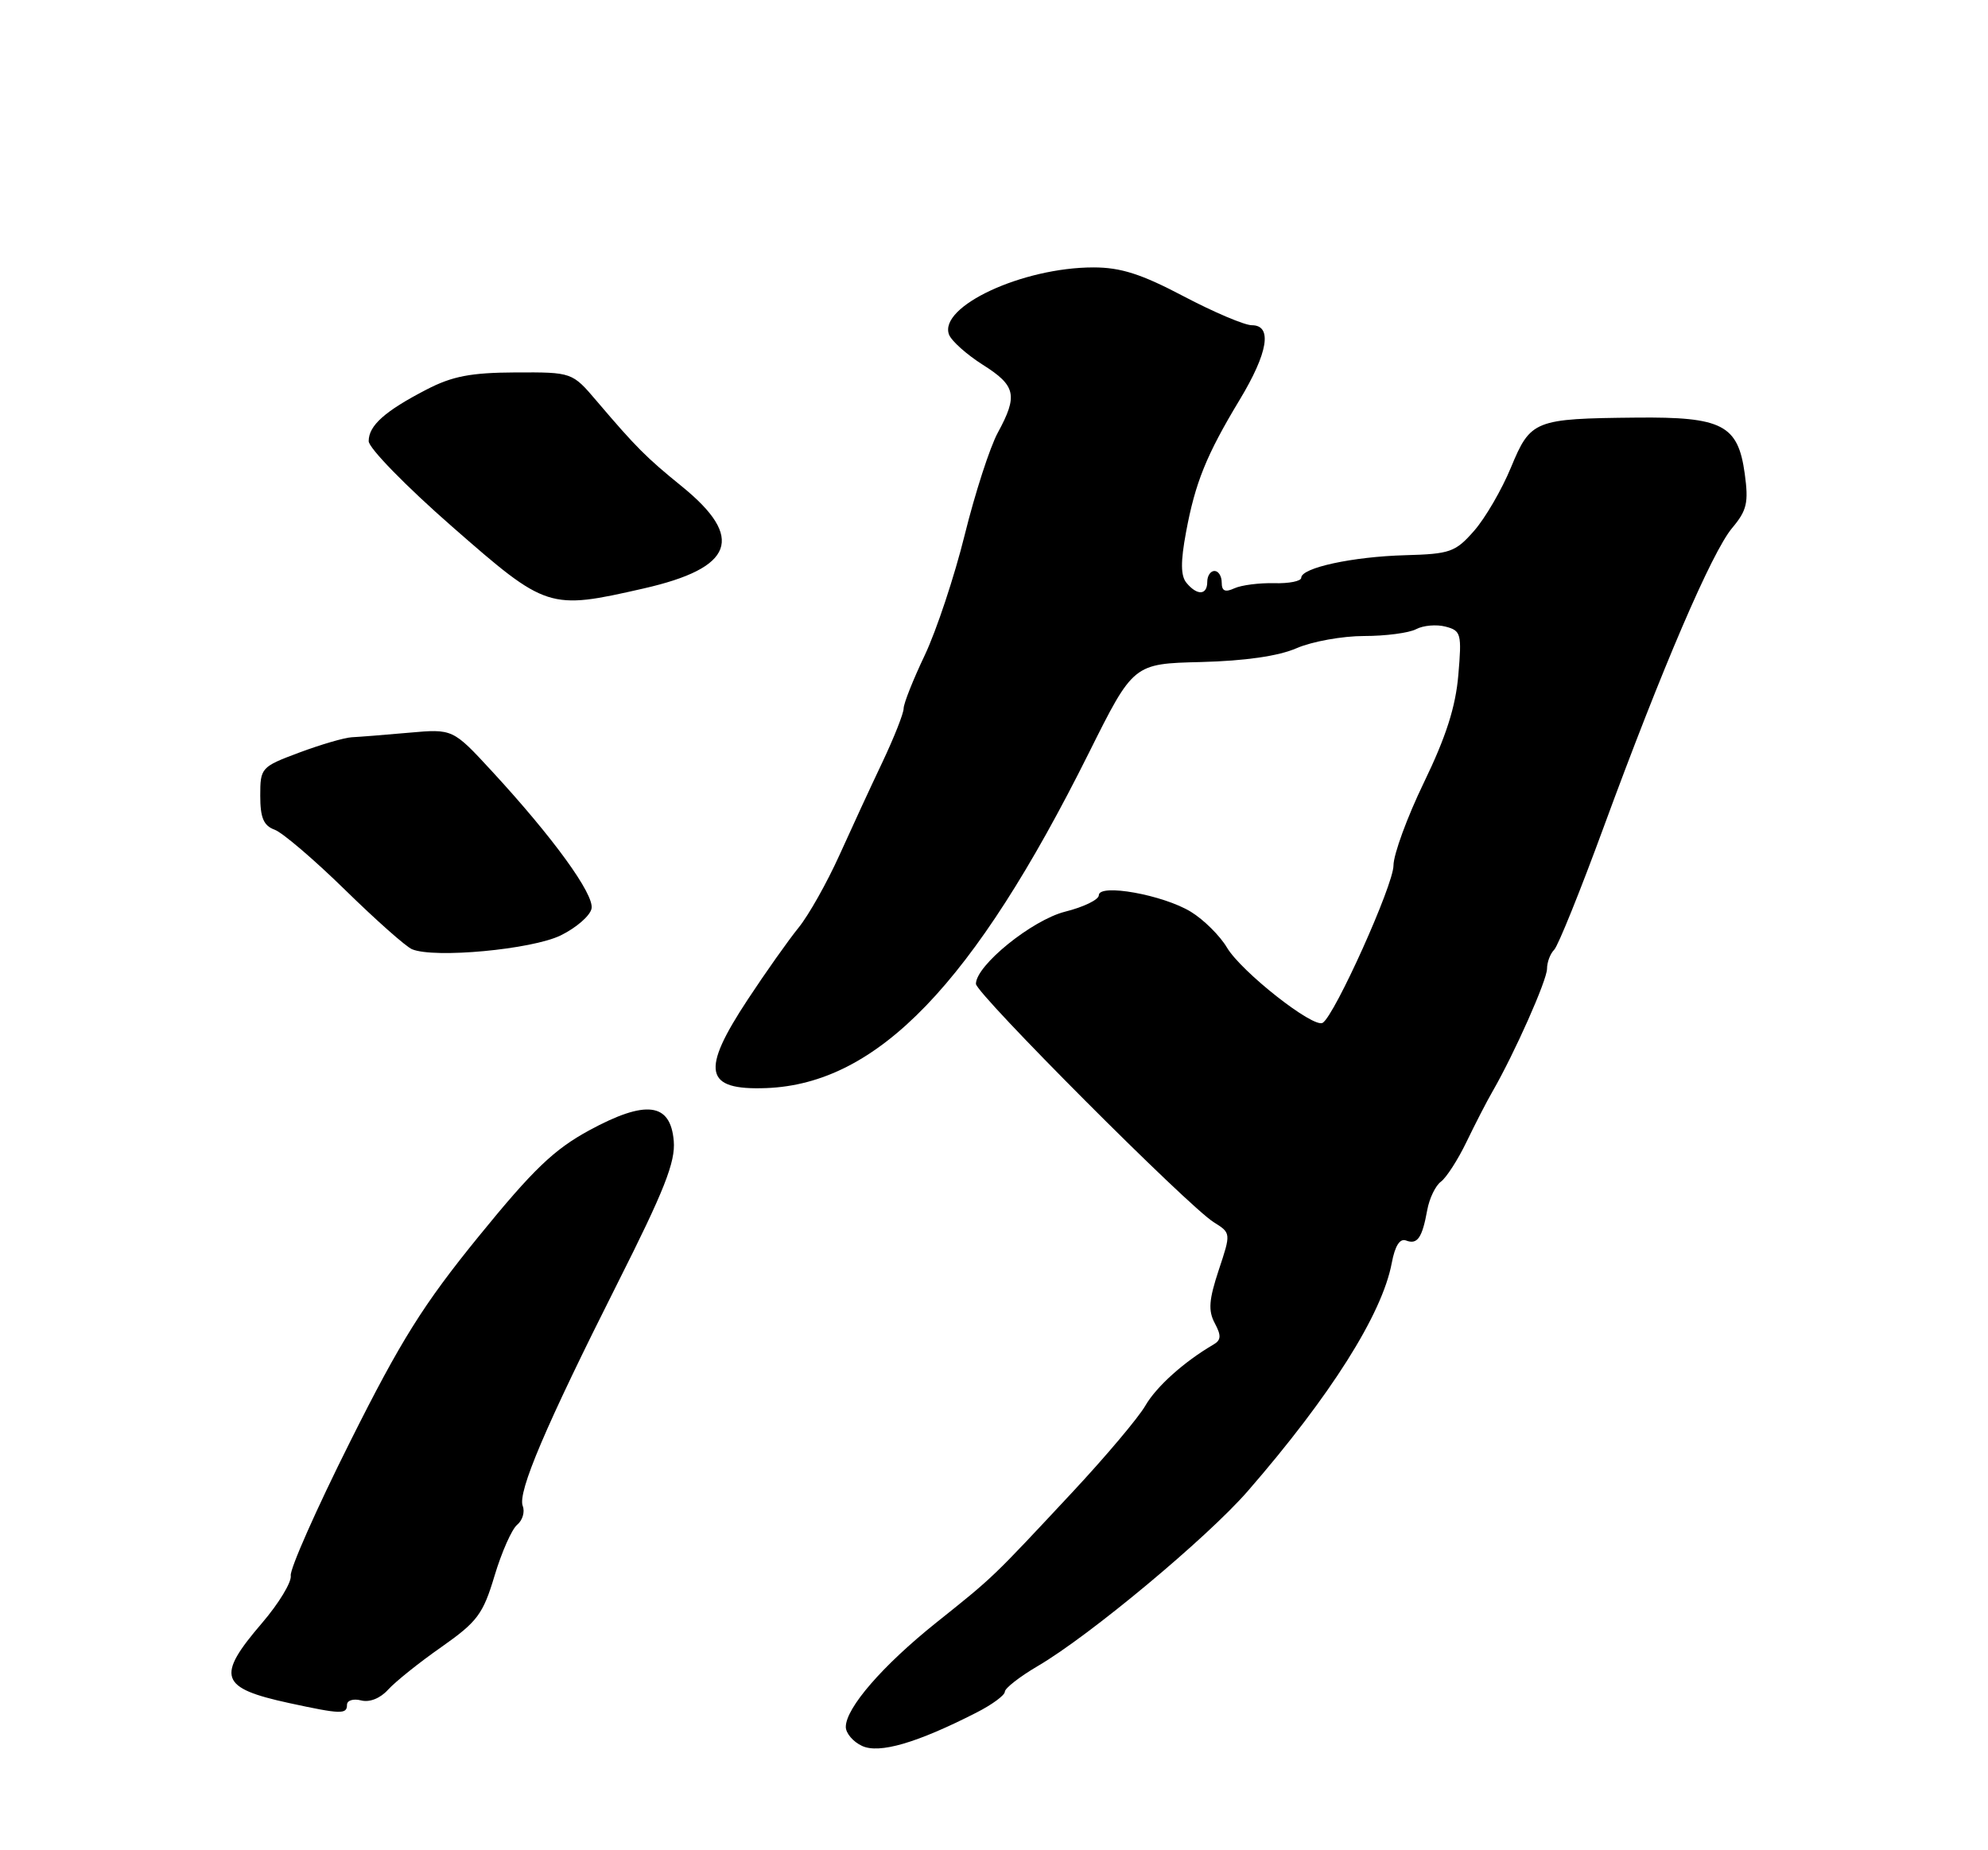 <?xml version="1.0" encoding="UTF-8" standalone="no"?>
<!DOCTYPE svg PUBLIC "-//W3C//DTD SVG 1.1//EN" "http://www.w3.org/Graphics/SVG/1.1/DTD/svg11.dtd" >
<svg xmlns="http://www.w3.org/2000/svg" xmlns:xlink="http://www.w3.org/1999/xlink" version="1.1" viewBox="0 0 275 256">
 <g >
 <path fill="currentColor"
d=" M 135.05 236.97 C 137.22 235.87 139.00 234.56 139.00 234.07 C 139.00 233.59 141.06 231.98 143.57 230.51 C 150.73 226.32 166.98 212.77 172.58 206.34 C 184.04 193.15 191.19 181.84 192.52 174.76 C 192.97 172.37 193.64 171.31 194.50 171.64 C 196.07 172.24 196.73 171.29 197.43 167.43 C 197.72 165.82 198.57 164.05 199.32 163.50 C 200.07 162.95 201.67 160.47 202.86 158.00 C 204.05 155.53 205.67 152.38 206.47 151.00 C 209.52 145.70 214.00 135.61 214.00 134.04 C 214.00 133.14 214.44 131.96 214.99 131.41 C 215.53 130.87 218.61 123.24 221.83 114.46 C 229.93 92.40 236.80 76.39 239.62 73.04 C 241.65 70.62 241.90 69.55 241.35 65.54 C 240.42 58.78 238.25 57.66 226.36 57.78 C 212.23 57.92 211.73 58.12 209.01 64.68 C 207.74 67.76 205.44 71.71 203.90 73.46 C 201.33 76.39 200.58 76.65 194.40 76.82 C 187.11 77.02 180.00 78.56 180.00 79.94 C 180.00 80.41 178.31 80.75 176.25 80.69 C 174.19 80.64 171.71 80.96 170.75 81.40 C 169.47 81.99 169.00 81.78 169.00 80.61 C 169.00 79.72 168.55 79.00 168.00 79.00 C 167.45 79.00 167.00 79.67 167.00 80.50 C 167.00 82.36 165.61 82.44 164.13 80.65 C 163.32 79.68 163.30 77.74 164.06 73.66 C 165.33 66.79 166.87 62.97 171.47 55.34 C 175.42 48.80 176.04 45.00 173.17 45.00 C 172.16 45.00 167.92 43.20 163.74 41.00 C 157.88 37.91 155.03 37.00 151.26 37.00 C 141.43 37.00 129.80 42.42 131.28 46.30 C 131.63 47.19 133.73 49.06 135.95 50.47 C 140.53 53.36 140.83 54.71 138.03 59.86 C 136.94 61.86 134.88 68.22 133.45 74.00 C 132.02 79.78 129.53 87.26 127.93 90.64 C 126.32 94.02 125.00 97.34 125.00 98.02 C 125.00 98.70 123.69 102.01 122.10 105.38 C 120.50 108.74 117.80 114.59 116.10 118.36 C 114.39 122.14 111.86 126.64 110.46 128.36 C 109.06 130.09 105.91 134.54 103.46 138.26 C 96.88 148.23 97.43 150.87 106.00 150.55 C 121.41 149.96 134.66 136.19 150.63 104.16 C 156.78 91.83 156.78 91.83 166.14 91.60 C 172.25 91.44 176.85 90.78 179.37 89.68 C 181.50 88.76 185.69 88.00 188.69 88.00 C 191.68 88.00 194.93 87.57 195.90 87.05 C 196.88 86.53 198.71 86.37 199.96 86.70 C 202.11 87.26 202.22 87.68 201.73 93.40 C 201.36 97.79 200.03 101.95 196.98 108.25 C 194.65 113.06 192.76 118.24 192.76 119.75 C 192.77 122.42 184.64 140.48 182.97 141.52 C 181.69 142.31 171.70 134.45 169.72 131.10 C 168.76 129.48 166.52 127.25 164.74 126.16 C 160.90 123.81 152.00 122.21 152.00 123.87 C 152.00 124.48 149.90 125.50 147.34 126.14 C 142.76 127.30 135.00 133.58 135.00 136.13 C 135.00 137.46 164.39 166.94 167.90 169.11 C 170.29 170.61 170.29 170.61 168.58 175.75 C 167.23 179.84 167.11 181.34 168.04 183.08 C 168.96 184.80 168.92 185.42 167.85 186.04 C 163.78 188.42 159.96 191.85 158.43 194.50 C 157.48 196.15 152.93 201.55 148.31 206.50 C 137.15 218.46 137.52 218.11 129.50 224.52 C 122.09 230.45 117.00 236.32 117.00 238.94 C 117.00 239.81 118.01 241.00 119.25 241.57 C 121.63 242.68 126.82 241.17 135.05 236.97 Z  M 48.00 235.88 C 48.00 235.27 48.87 235.00 49.94 235.27 C 51.12 235.58 52.60 234.99 53.69 233.78 C 54.69 232.68 58.00 230.02 61.07 227.88 C 66.04 224.38 66.82 223.34 68.41 218.03 C 69.39 214.76 70.80 211.58 71.54 210.97 C 72.28 210.36 72.63 209.19 72.31 208.37 C 71.58 206.46 75.45 197.36 85.45 177.50 C 91.91 164.68 93.45 160.77 93.20 157.86 C 92.75 152.56 89.35 152.14 81.50 156.40 C 76.63 159.05 73.74 161.82 66.21 171.08 C 58.55 180.50 55.44 185.47 48.44 199.46 C 43.77 208.78 40.07 217.14 40.22 218.01 C 40.36 218.89 38.58 221.84 36.25 224.56 C 29.86 232.01 30.38 233.55 40.00 235.64 C 47.16 237.19 48.00 237.22 48.00 235.88 Z  M 77.55 129.43 C 79.72 128.37 81.65 126.69 81.83 125.70 C 82.20 123.72 76.50 115.87 68.07 106.73 C 62.64 100.84 62.64 100.84 56.57 101.38 C 53.23 101.68 49.66 101.96 48.64 102.01 C 47.62 102.07 44.36 103.02 41.39 104.13 C 36.12 106.10 36.00 106.23 36.00 110.10 C 36.00 113.14 36.46 114.24 37.99 114.80 C 39.08 115.20 43.47 118.95 47.74 123.13 C 52.01 127.31 56.17 131.00 57.00 131.34 C 60.11 132.63 73.57 131.37 77.55 129.43 Z  M 89.04 81.42 C 101.52 78.58 103.08 74.41 94.31 67.29 C 89.37 63.28 88.00 61.90 82.55 55.50 C 79.15 51.50 79.15 51.50 71.32 51.53 C 65.12 51.56 62.57 52.05 59.00 53.90 C 53.23 56.89 51.00 58.88 51.00 61.04 C 51.00 61.99 56.18 67.30 62.56 72.88 C 75.63 84.32 75.91 84.41 89.04 81.42 Z "/>
</g>
</svg>